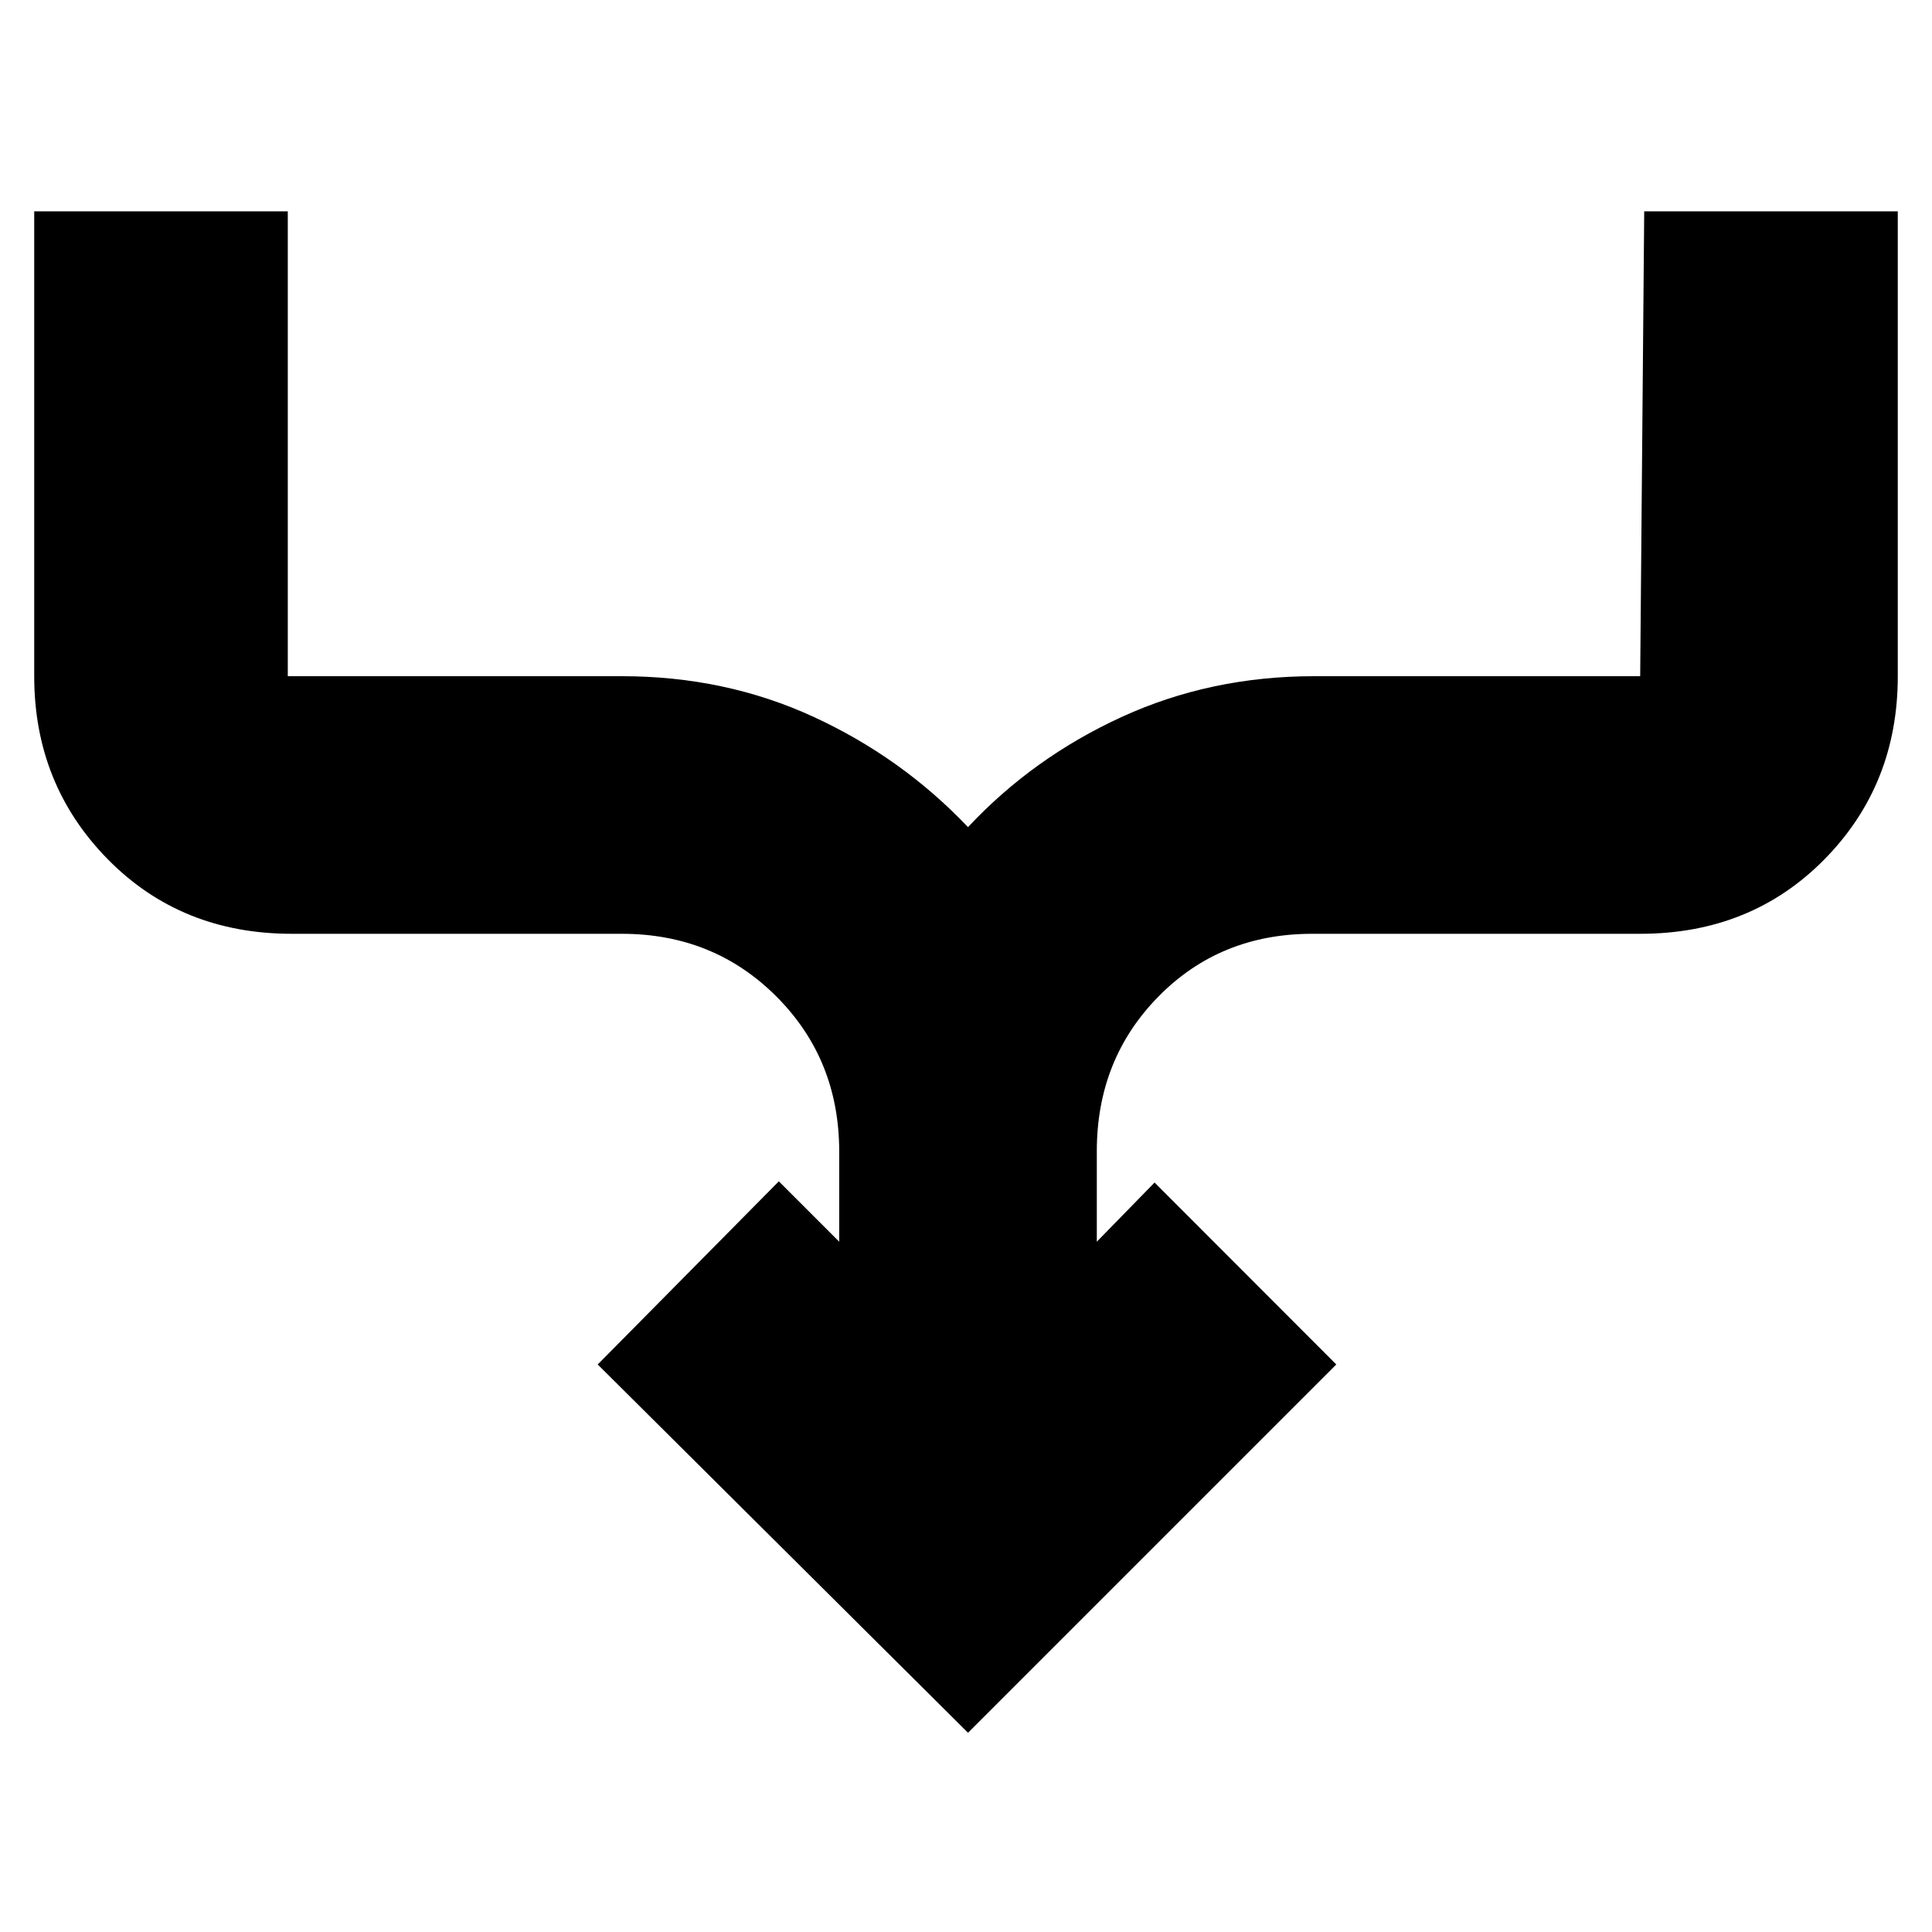 <svg xmlns="http://www.w3.org/2000/svg" height="20" viewBox="0 -960 960 960" width="20"><path d="M481-99 297-282l90-91 30 30v-44.773q0-45.794-31.15-77.01Q354.7-496 309-496H145q-55.1 0-91.55-37.15Q17-570.3 17-624v-231h126v231h166q51.4 0 95.264 20.204Q448.129-583.593 481-549q32.348-34.593 76.474-54.796Q601.6-624 653-624h162l2-231h126v231q0 54-36.45 91T815-496H652q-45.7 0-76.35 31.15Q545-433.7 545-388v45l28.7-29.4L664-282 481-99Z"/></svg>
